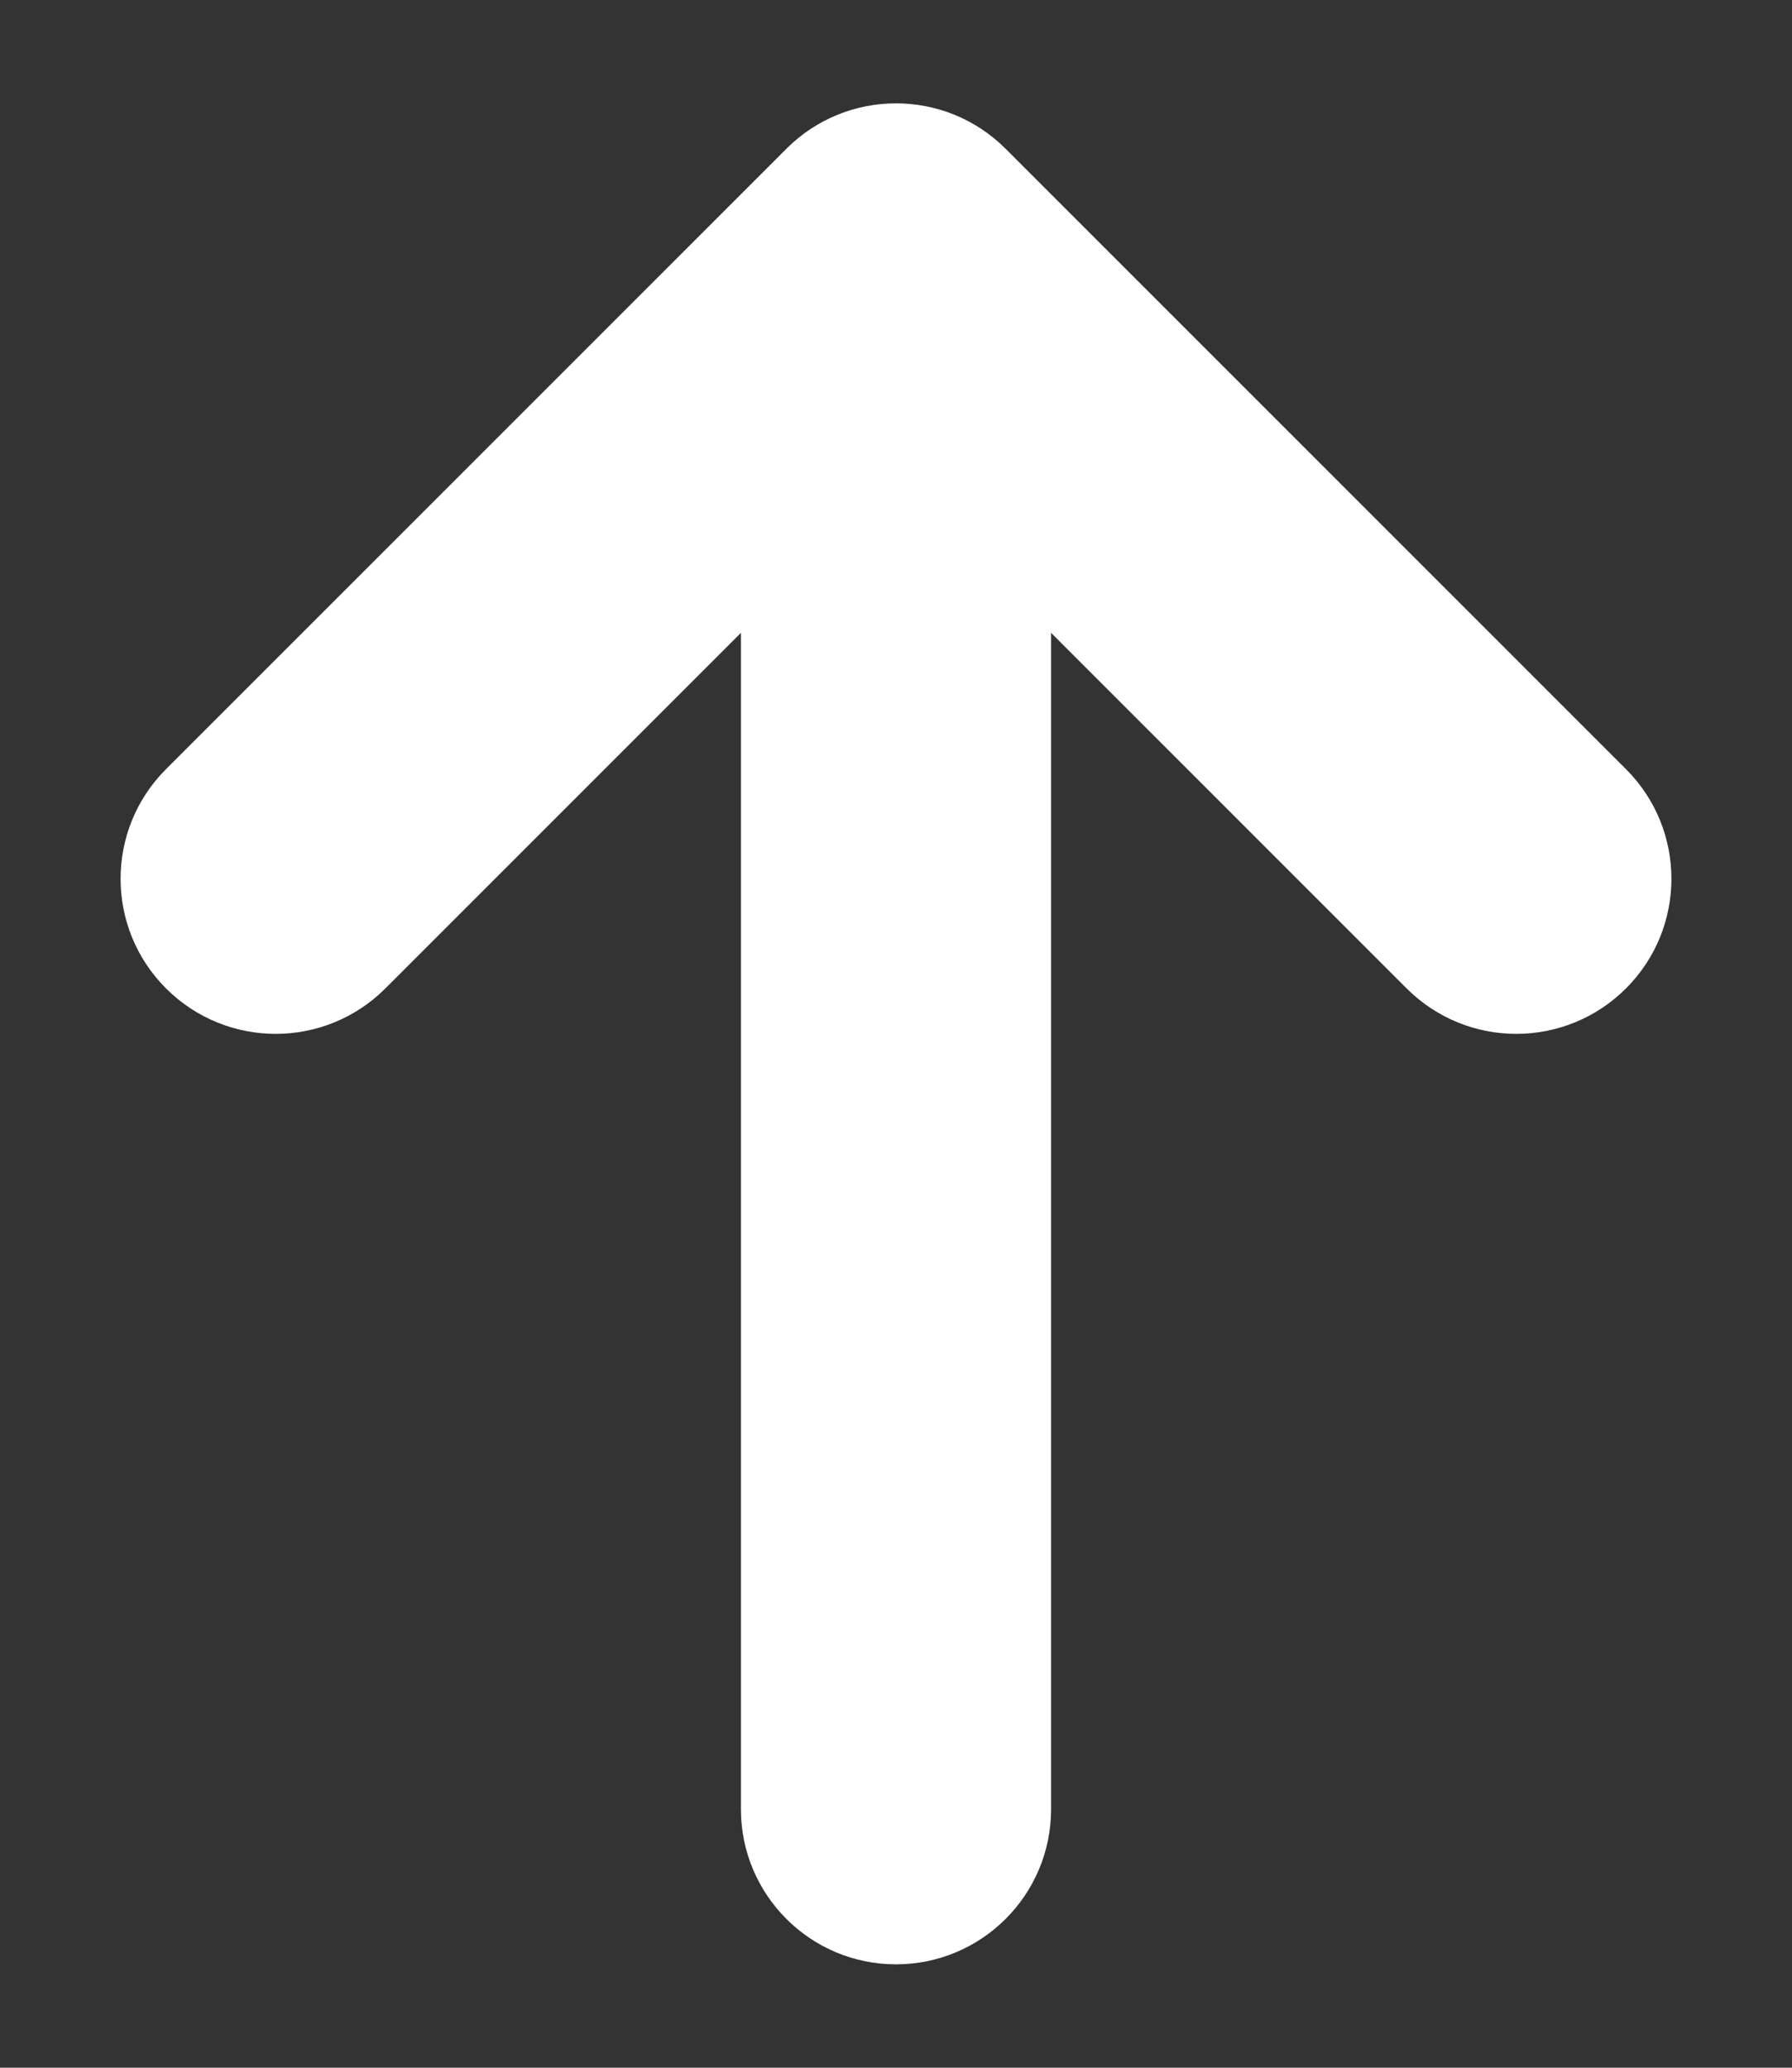 <svg width="13" height="15" viewBox="0 0 13 15" fill="none" xmlns="http://www.w3.org/2000/svg">
<rect x="0" y="0" width="13" height="15" fill="#333333" stroke="none"/>
<path fill-rule="evenodd" clip-rule="evenodd" d="M5.705 1.079C6.144 0.64 6.856 0.64 7.295 1.079L11.796 5.58C12.235 6.019 12.235 6.731 11.796 7.17C11.356 7.61 10.644 7.61 10.204 7.17L7.625 4.591L7.625 13.125C7.625 13.746 7.121 14.25 6.5 14.25C5.879 14.25 5.375 13.746 5.375 13.125L5.375 4.591L2.796 7.17C2.356 7.61 1.644 7.61 1.204 7.17C0.765 6.731 0.765 6.019 1.204 5.58L5.705 1.079Z" fill="white"/>
</svg>
